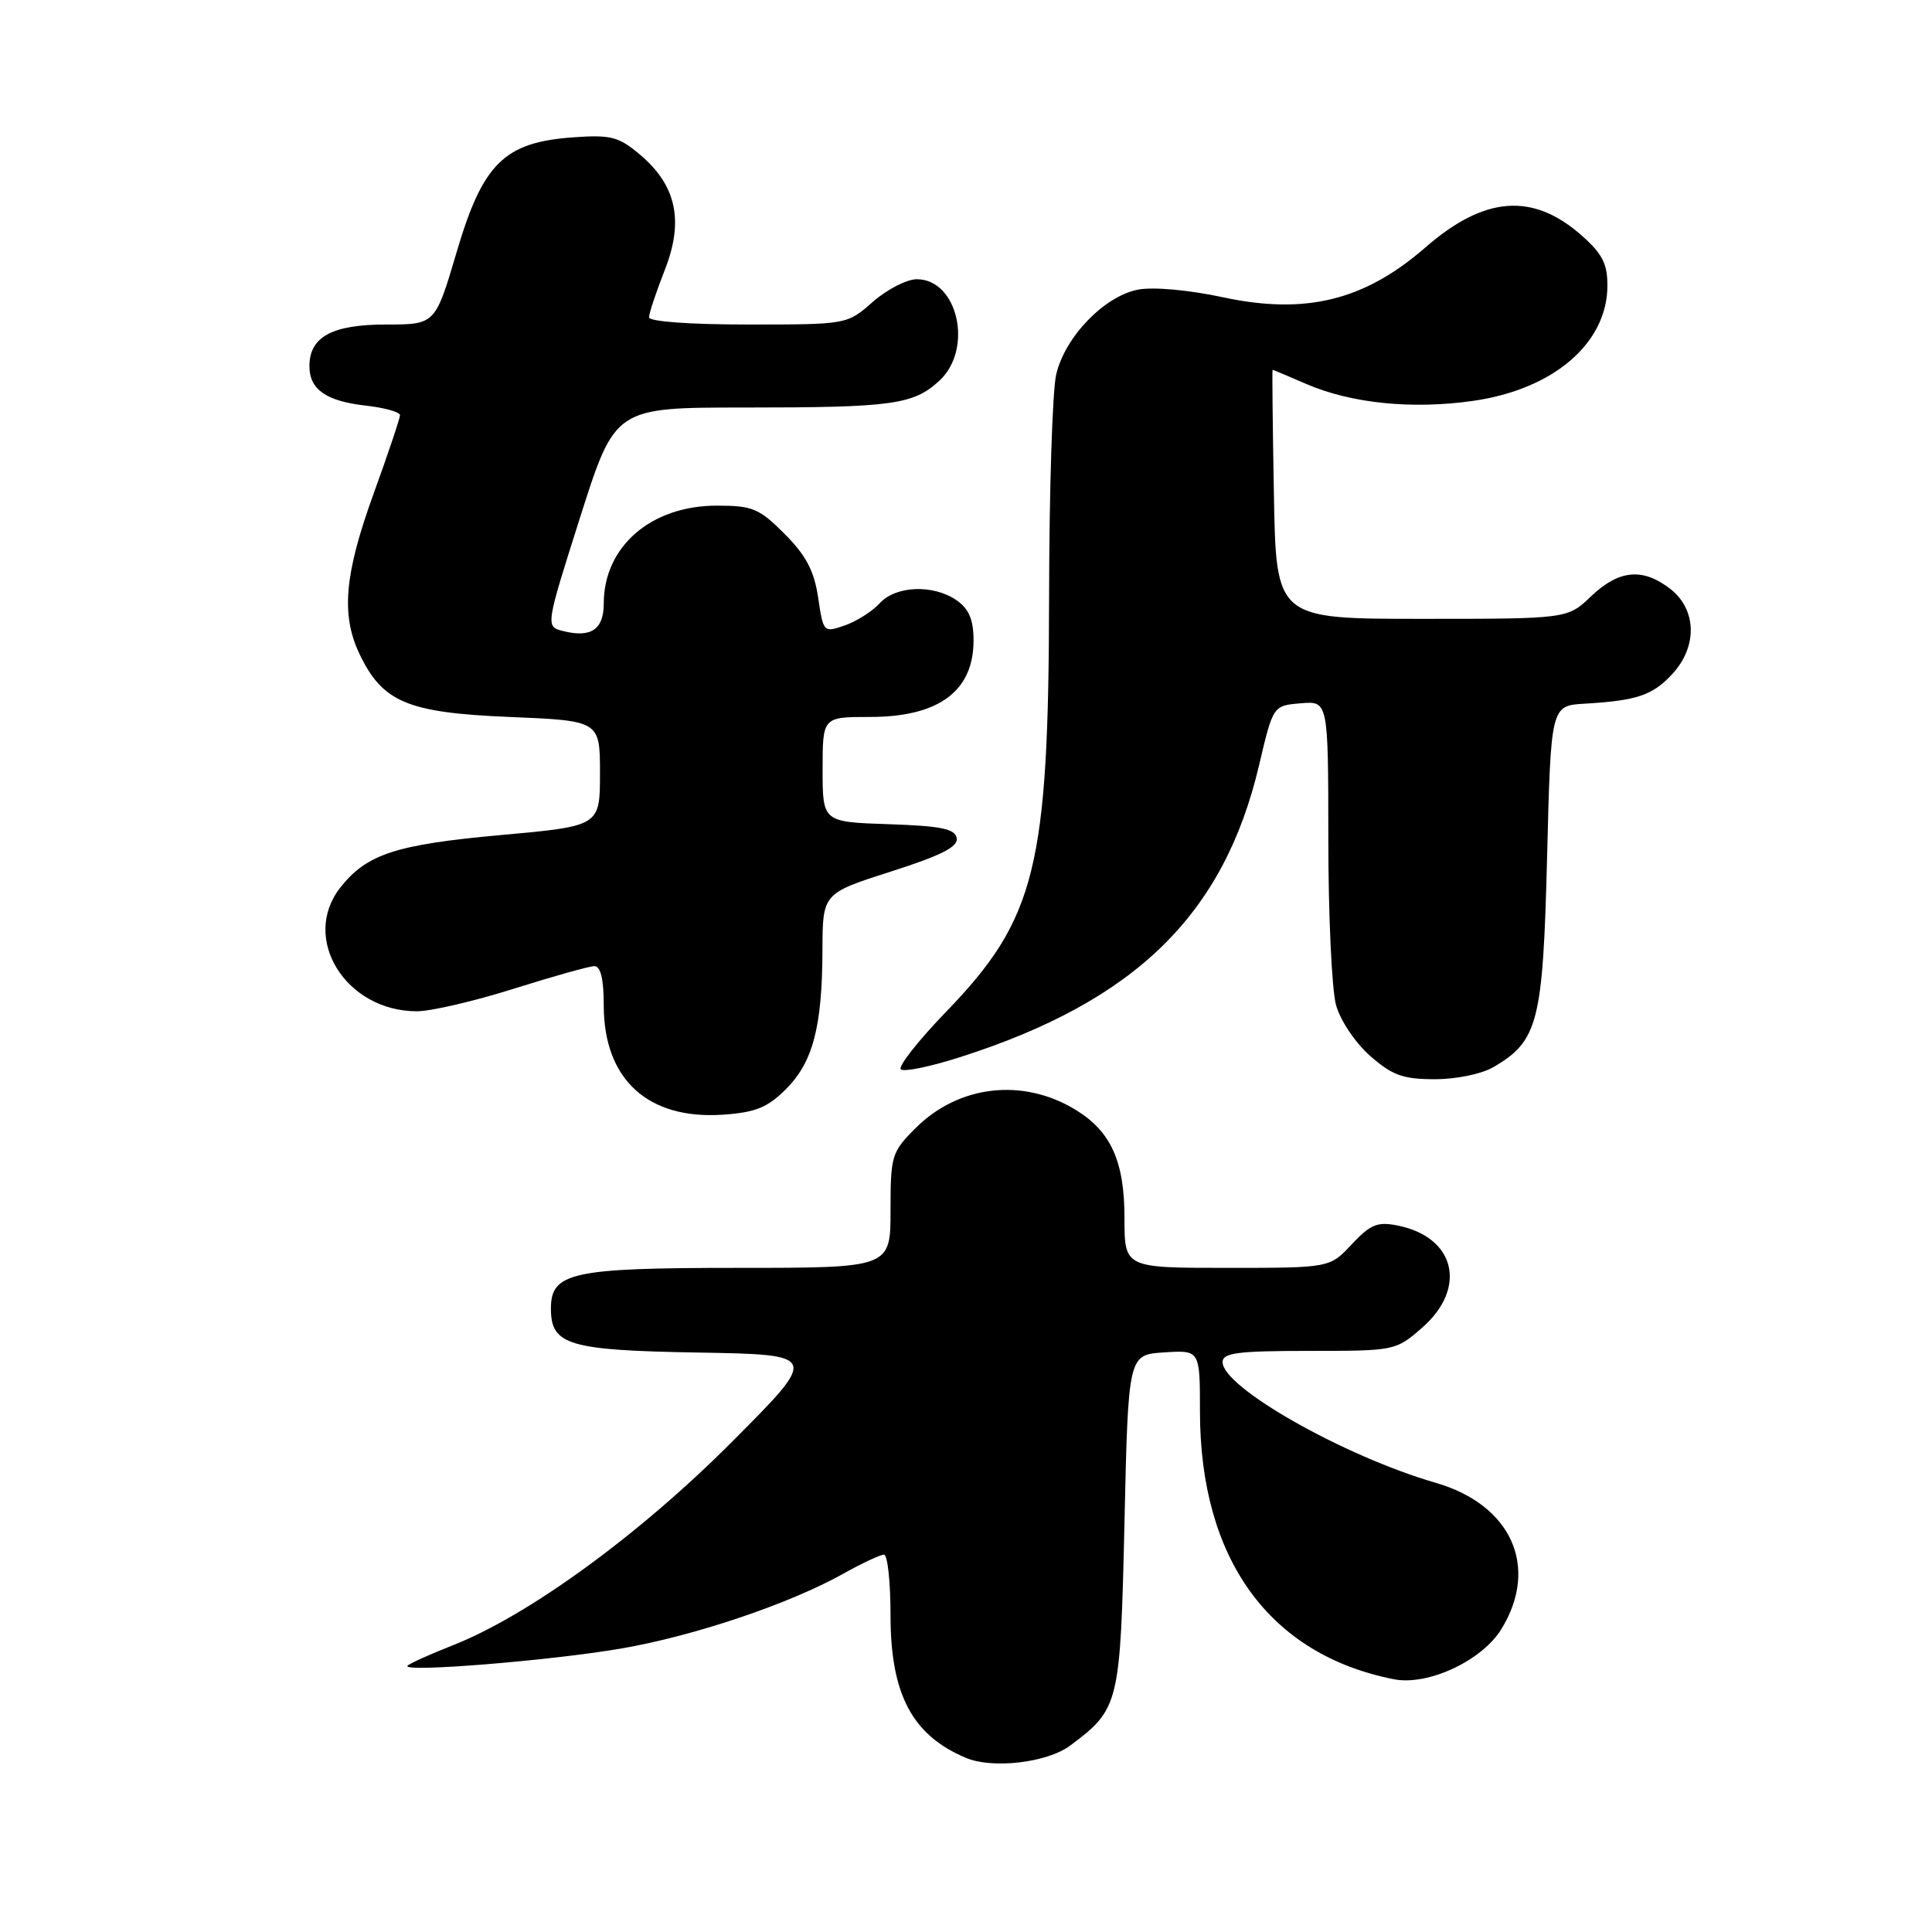 <?xml version="1.0" encoding="UTF-8" standalone="no"?>
<!DOCTYPE svg PUBLIC "-//W3C//DTD SVG 1.1//EN" "http://www.w3.org/Graphics/SVG/1.1/DTD/svg11.dtd" >
<svg xmlns="http://www.w3.org/2000/svg" xmlns:xlink="http://www.w3.org/1999/xlink" version="1.1" viewBox="0 0 256 256">
 <g >
 <path fill="currentColor"
d=" M 141.80 231.30 C 148.32 226.43 148.45 225.88 149.00 201.68 C 149.50 179.50 149.50 179.50 154.25 179.20 C 159.00 178.89 159.00 178.89 159.00 186.98 C 159.00 206.57 168.17 219.25 184.70 222.51 C 189.23 223.40 196.40 220.04 198.97 215.82 C 203.98 207.60 200.26 199.37 190.21 196.47 C 178.12 192.97 162.00 183.84 162.00 180.49 C 162.00 179.26 163.96 179.00 173.47 179.00 C 184.86 179.00 184.95 178.98 188.47 175.90 C 194.46 170.64 192.83 163.92 185.20 162.39 C 182.52 161.85 181.58 162.24 179.11 164.88 C 176.20 168.00 176.20 168.00 162.60 168.00 C 149.00 168.00 149.00 168.00 149.00 161.40 C 149.00 153.87 147.20 149.90 142.50 147.04 C 135.51 142.79 127.02 143.78 121.31 149.49 C 118.14 152.66 118.00 153.13 118.00 160.40 C 118.00 168.00 118.00 168.00 97.72 168.00 C 75.76 168.00 73.00 168.60 73.00 173.40 C 73.00 178.23 75.33 178.93 92.55 179.22 C 108.50 179.50 108.50 179.50 97.00 191.04 C 84.75 203.34 70.01 214.08 60.00 218.01 C 56.98 219.20 54.27 220.42 54.00 220.72 C 53.16 221.65 72.93 220.05 82.36 218.43 C 92.01 216.76 104.55 212.54 111.71 208.54 C 114.21 207.14 116.65 206.00 117.13 206.00 C 117.61 206.00 118.00 209.62 118.00 214.05 C 118.00 224.51 120.87 229.94 128.00 232.93 C 131.54 234.42 138.77 233.56 141.80 231.30 Z  M 104.14 144.32 C 107.72 140.74 108.94 136.09 108.98 125.94 C 109.00 118.38 109.00 118.38 118.03 115.49 C 124.74 113.35 126.99 112.20 126.77 111.05 C 126.54 109.82 124.69 109.44 117.74 109.21 C 109.00 108.92 109.00 108.92 109.00 101.96 C 109.00 95.00 109.00 95.00 115.28 95.00 C 124.38 95.00 129.00 91.59 129.00 84.87 C 129.00 82.12 128.40 80.70 126.78 79.56 C 123.70 77.40 118.69 77.59 116.56 79.94 C 115.59 81.00 113.52 82.32 111.95 82.87 C 109.13 83.85 109.09 83.81 108.41 79.18 C 107.88 75.64 106.80 73.59 103.97 70.75 C 100.60 67.37 99.72 67.00 94.99 67.00 C 86.26 67.00 80.00 72.42 80.00 79.98 C 80.00 83.40 78.31 84.55 74.63 83.62 C 72.27 83.03 72.27 83.03 76.88 68.51 C 81.50 54.00 81.50 54.00 98.63 54.00 C 118.31 54.00 121.04 53.62 124.49 50.43 C 129.00 46.24 126.93 37.00 121.48 37.00 C 120.15 37.00 117.53 38.35 115.65 40.00 C 112.24 43.00 112.24 43.00 99.12 43.00 C 91.38 43.00 86.00 42.61 86.00 42.04 C 86.00 41.51 86.94 38.70 88.08 35.79 C 90.65 29.27 89.63 24.55 84.78 20.47 C 81.96 18.10 80.94 17.84 75.90 18.20 C 66.80 18.86 63.97 21.65 60.50 33.43 C 57.67 43.00 57.67 43.00 51.16 43.00 C 44.00 43.00 41.00 44.63 41.00 48.53 C 41.00 51.61 43.22 53.16 48.50 53.75 C 50.98 54.03 53.00 54.60 53.00 55.01 C 53.00 55.42 51.43 60.11 49.50 65.43 C 45.64 76.08 45.17 81.45 47.62 86.62 C 50.67 93.04 53.98 94.44 67.50 95.00 C 79.50 95.50 79.50 95.50 79.50 102.48 C 79.50 109.46 79.50 109.46 66.36 110.65 C 52.43 111.91 48.59 113.17 45.09 117.61 C 39.81 124.33 45.80 134.00 55.25 134.00 C 57.09 134.00 62.85 132.66 68.05 131.02 C 73.25 129.38 78.06 128.03 78.75 128.02 C 79.59 128.01 80.00 129.71 80.00 133.25 C 80.01 143.04 85.87 148.39 95.82 147.70 C 100.12 147.40 101.71 146.75 104.14 144.32 Z  M 197.96 141.36 C 203.82 137.90 204.45 135.40 205.00 113.50 C 205.50 93.50 205.50 93.50 210.00 93.24 C 216.92 92.83 218.97 92.14 221.59 89.31 C 224.93 85.70 224.84 80.81 221.37 78.07 C 217.71 75.20 214.53 75.48 210.84 79.00 C 207.70 82.00 207.70 82.00 188.40 82.00 C 169.09 82.00 169.09 82.00 168.80 65.50 C 168.63 56.42 168.56 49.00 168.62 49.00 C 168.69 49.00 170.72 49.85 173.12 50.89 C 179.04 53.45 187.13 54.27 195.18 53.12 C 205.84 51.60 212.98 45.48 212.99 37.85 C 213.00 34.94 212.30 33.59 209.52 31.15 C 203.06 25.48 196.67 25.99 188.87 32.79 C 180.79 39.82 173.00 41.74 162.05 39.39 C 157.56 38.42 152.83 38.00 150.83 38.37 C 146.35 39.21 141.10 44.64 139.95 49.63 C 139.45 51.76 139.03 64.97 139.01 79.00 C 138.95 114.96 137.27 121.74 125.36 134.07 C 121.68 137.88 118.98 141.31 119.36 141.69 C 119.74 142.07 123.30 141.34 127.27 140.06 C 150.48 132.63 162.18 121.19 166.84 101.37 C 168.69 93.50 168.69 93.50 172.35 93.19 C 176.00 92.88 176.00 92.88 176.01 111.19 C 176.01 121.26 176.47 131.15 177.03 133.17 C 177.60 135.23 179.59 138.19 181.56 139.92 C 184.49 142.49 185.90 143.00 190.13 143.00 C 193.02 143.00 196.38 142.30 197.96 141.36 Z "/>
</g>
</svg>